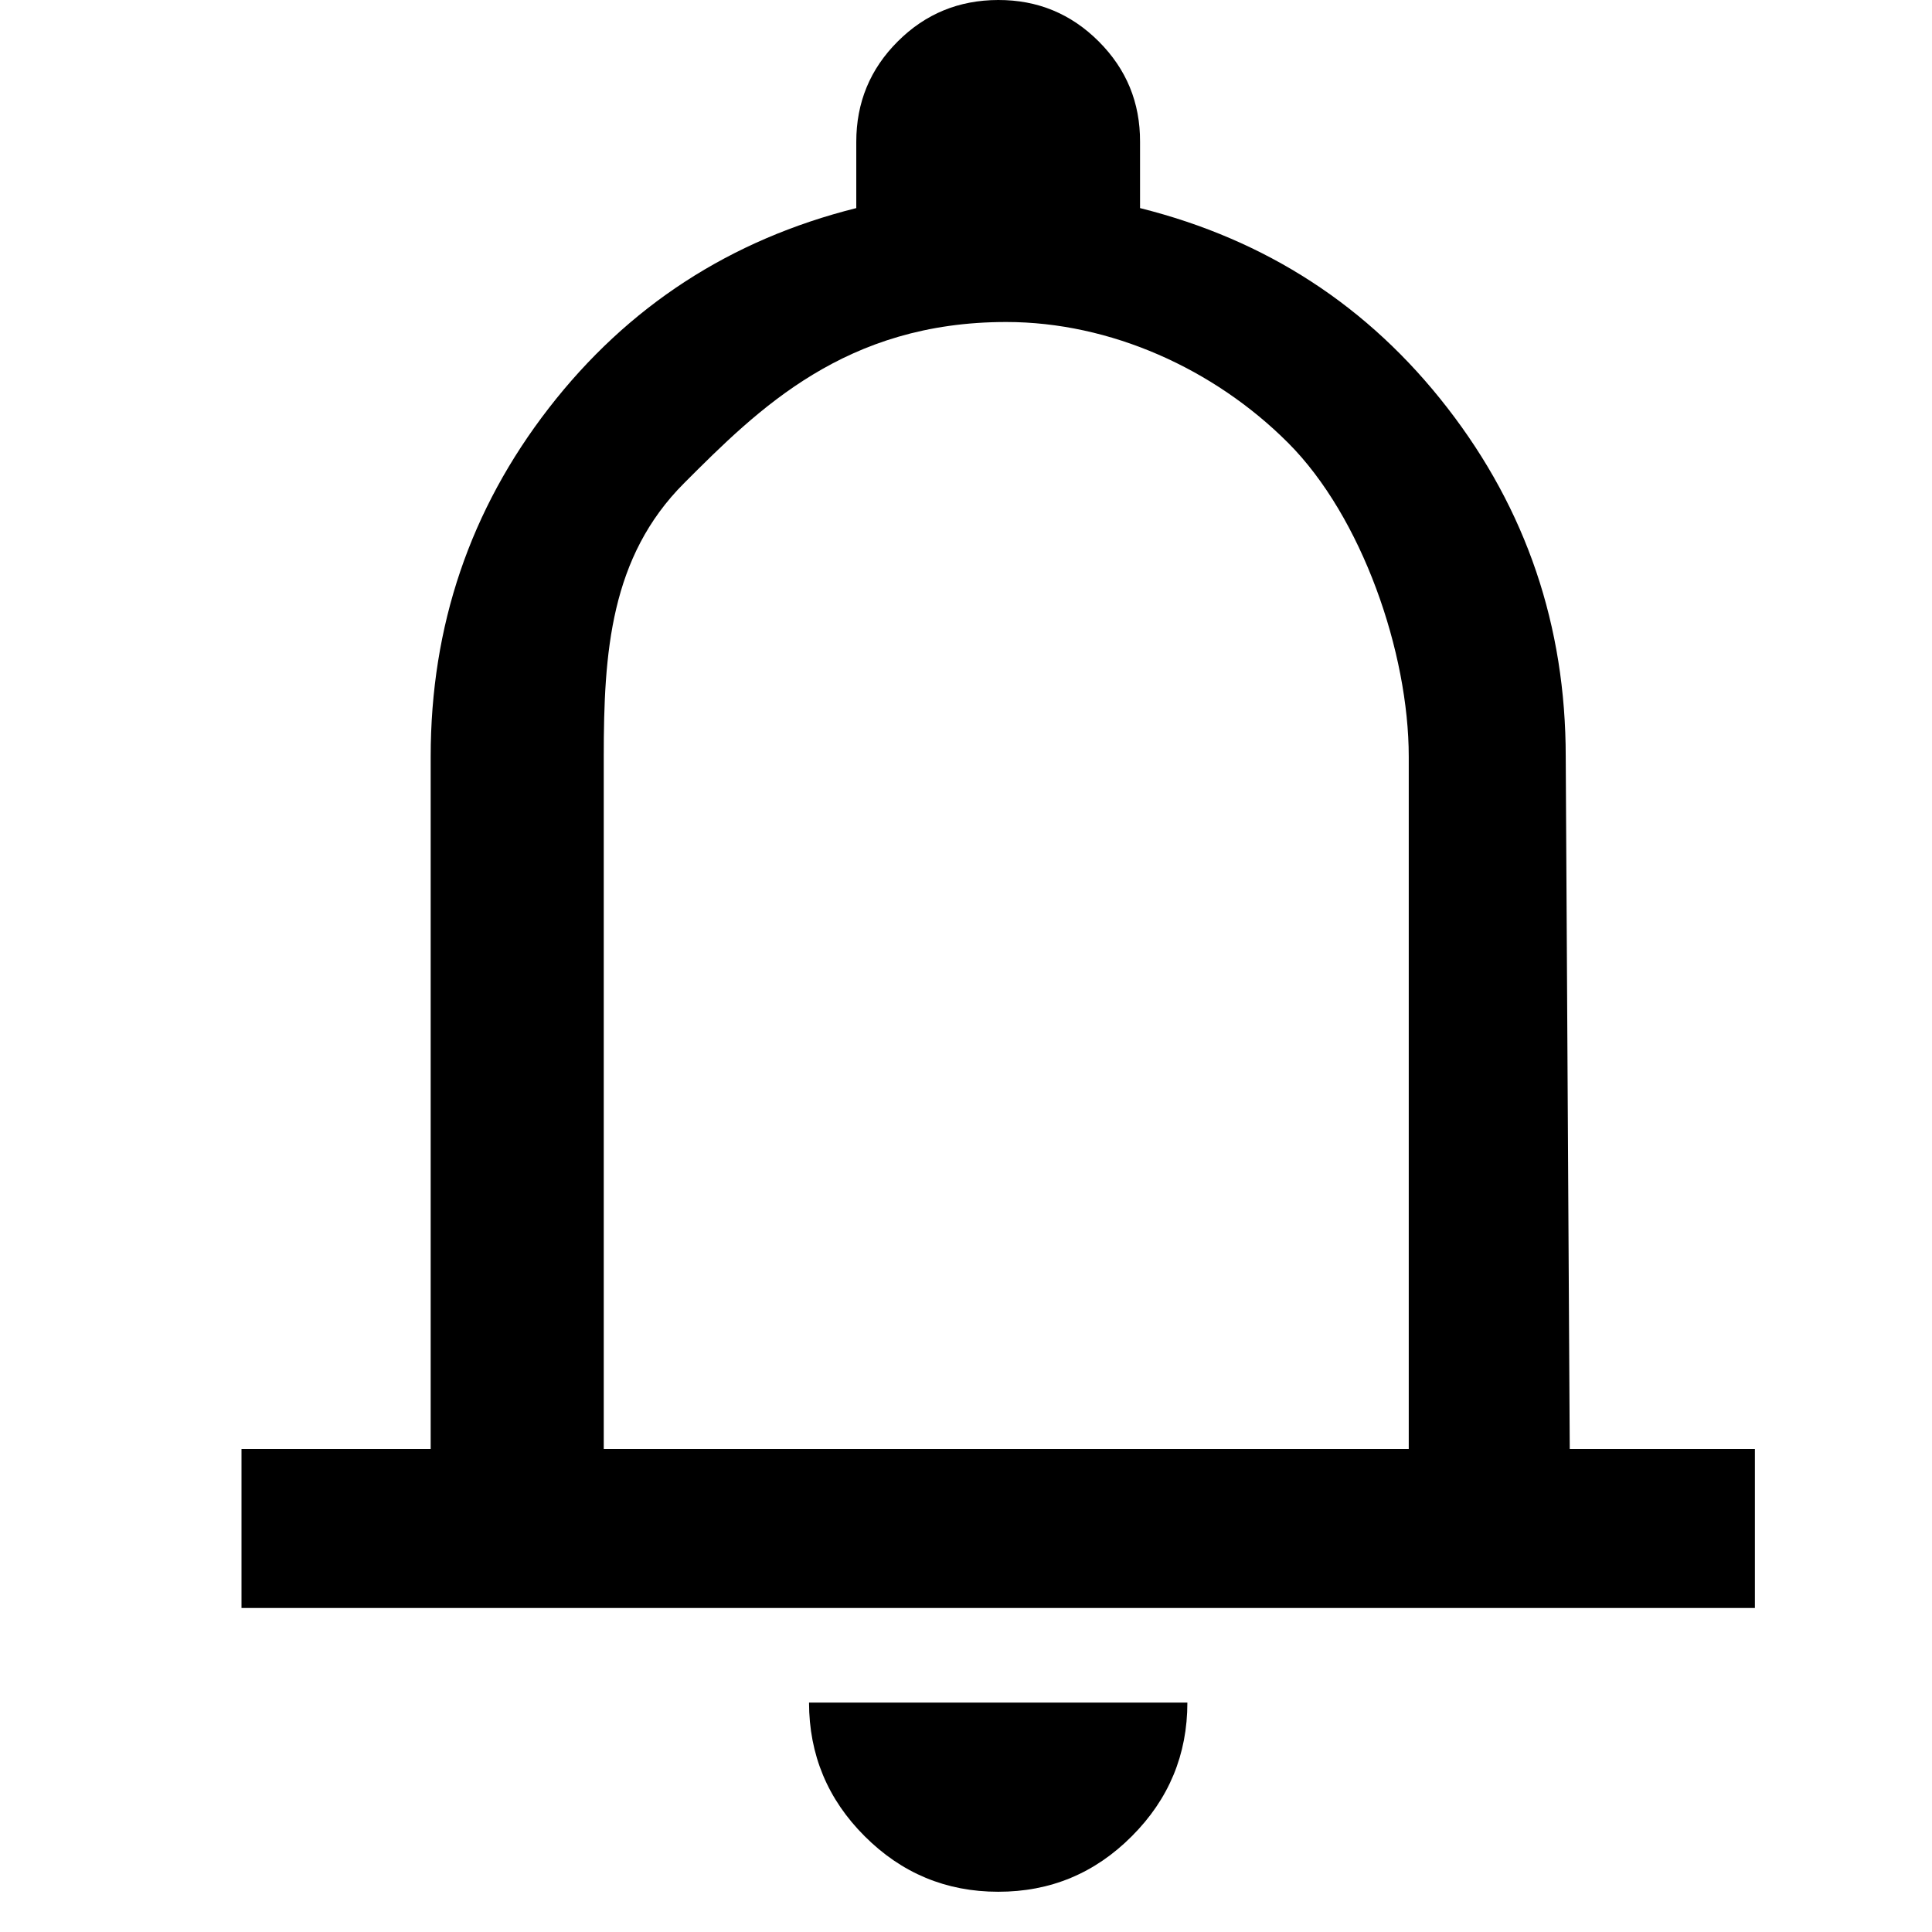 <svg width="24" height="24" viewBox="0 0 24 24" fill="none" xmlns="http://www.w3.org/2000/svg">
<g clip-path="url(#clip0_8572_24361)">
<path d="M3 19.975V18H5.35V9.4C5.35 7.775 5.84 6.331 6.819 5.068C7.798 3.805 9.071 2.977 10.637 2.585V1.762C10.637 1.273 10.809 0.857 11.152 0.515C11.495 0.172 11.911 0.001 12.4 2.67045e-06C12.889 -0.001 13.305 0.171 13.649 0.515C13.993 0.859 14.164 1.274 14.162 1.762V2.585C15.729 2.977 17.002 3.804 17.981 5.068C18.96 6.331 19.45 7.775 19.45 9.4L19.5 18H21.8V19.975H3ZM12.4 23.5C11.754 23.5 11.201 23.27 10.741 22.81C10.281 22.351 10.051 21.797 10.05 21.15H14.75C14.75 21.796 14.52 22.35 14.06 22.81C13.601 23.271 13.047 23.501 12.4 23.5ZM7.5 18H17.5V9.4C17.5 8.107 16.92 6.42 16 5.5C15.08 4.58 13.793 4 12.5 4C10.5 4 9.42 5.08 8.5 6C7.58 6.92 7.5 8.107 7.5 9.4V18Z" fill="black"/>
</g>
<defs>
<clipPath id="clip0_8572_24361">
<rect width="24" height="24" fill="white"/>
</clipPath>
</defs>
</svg>
